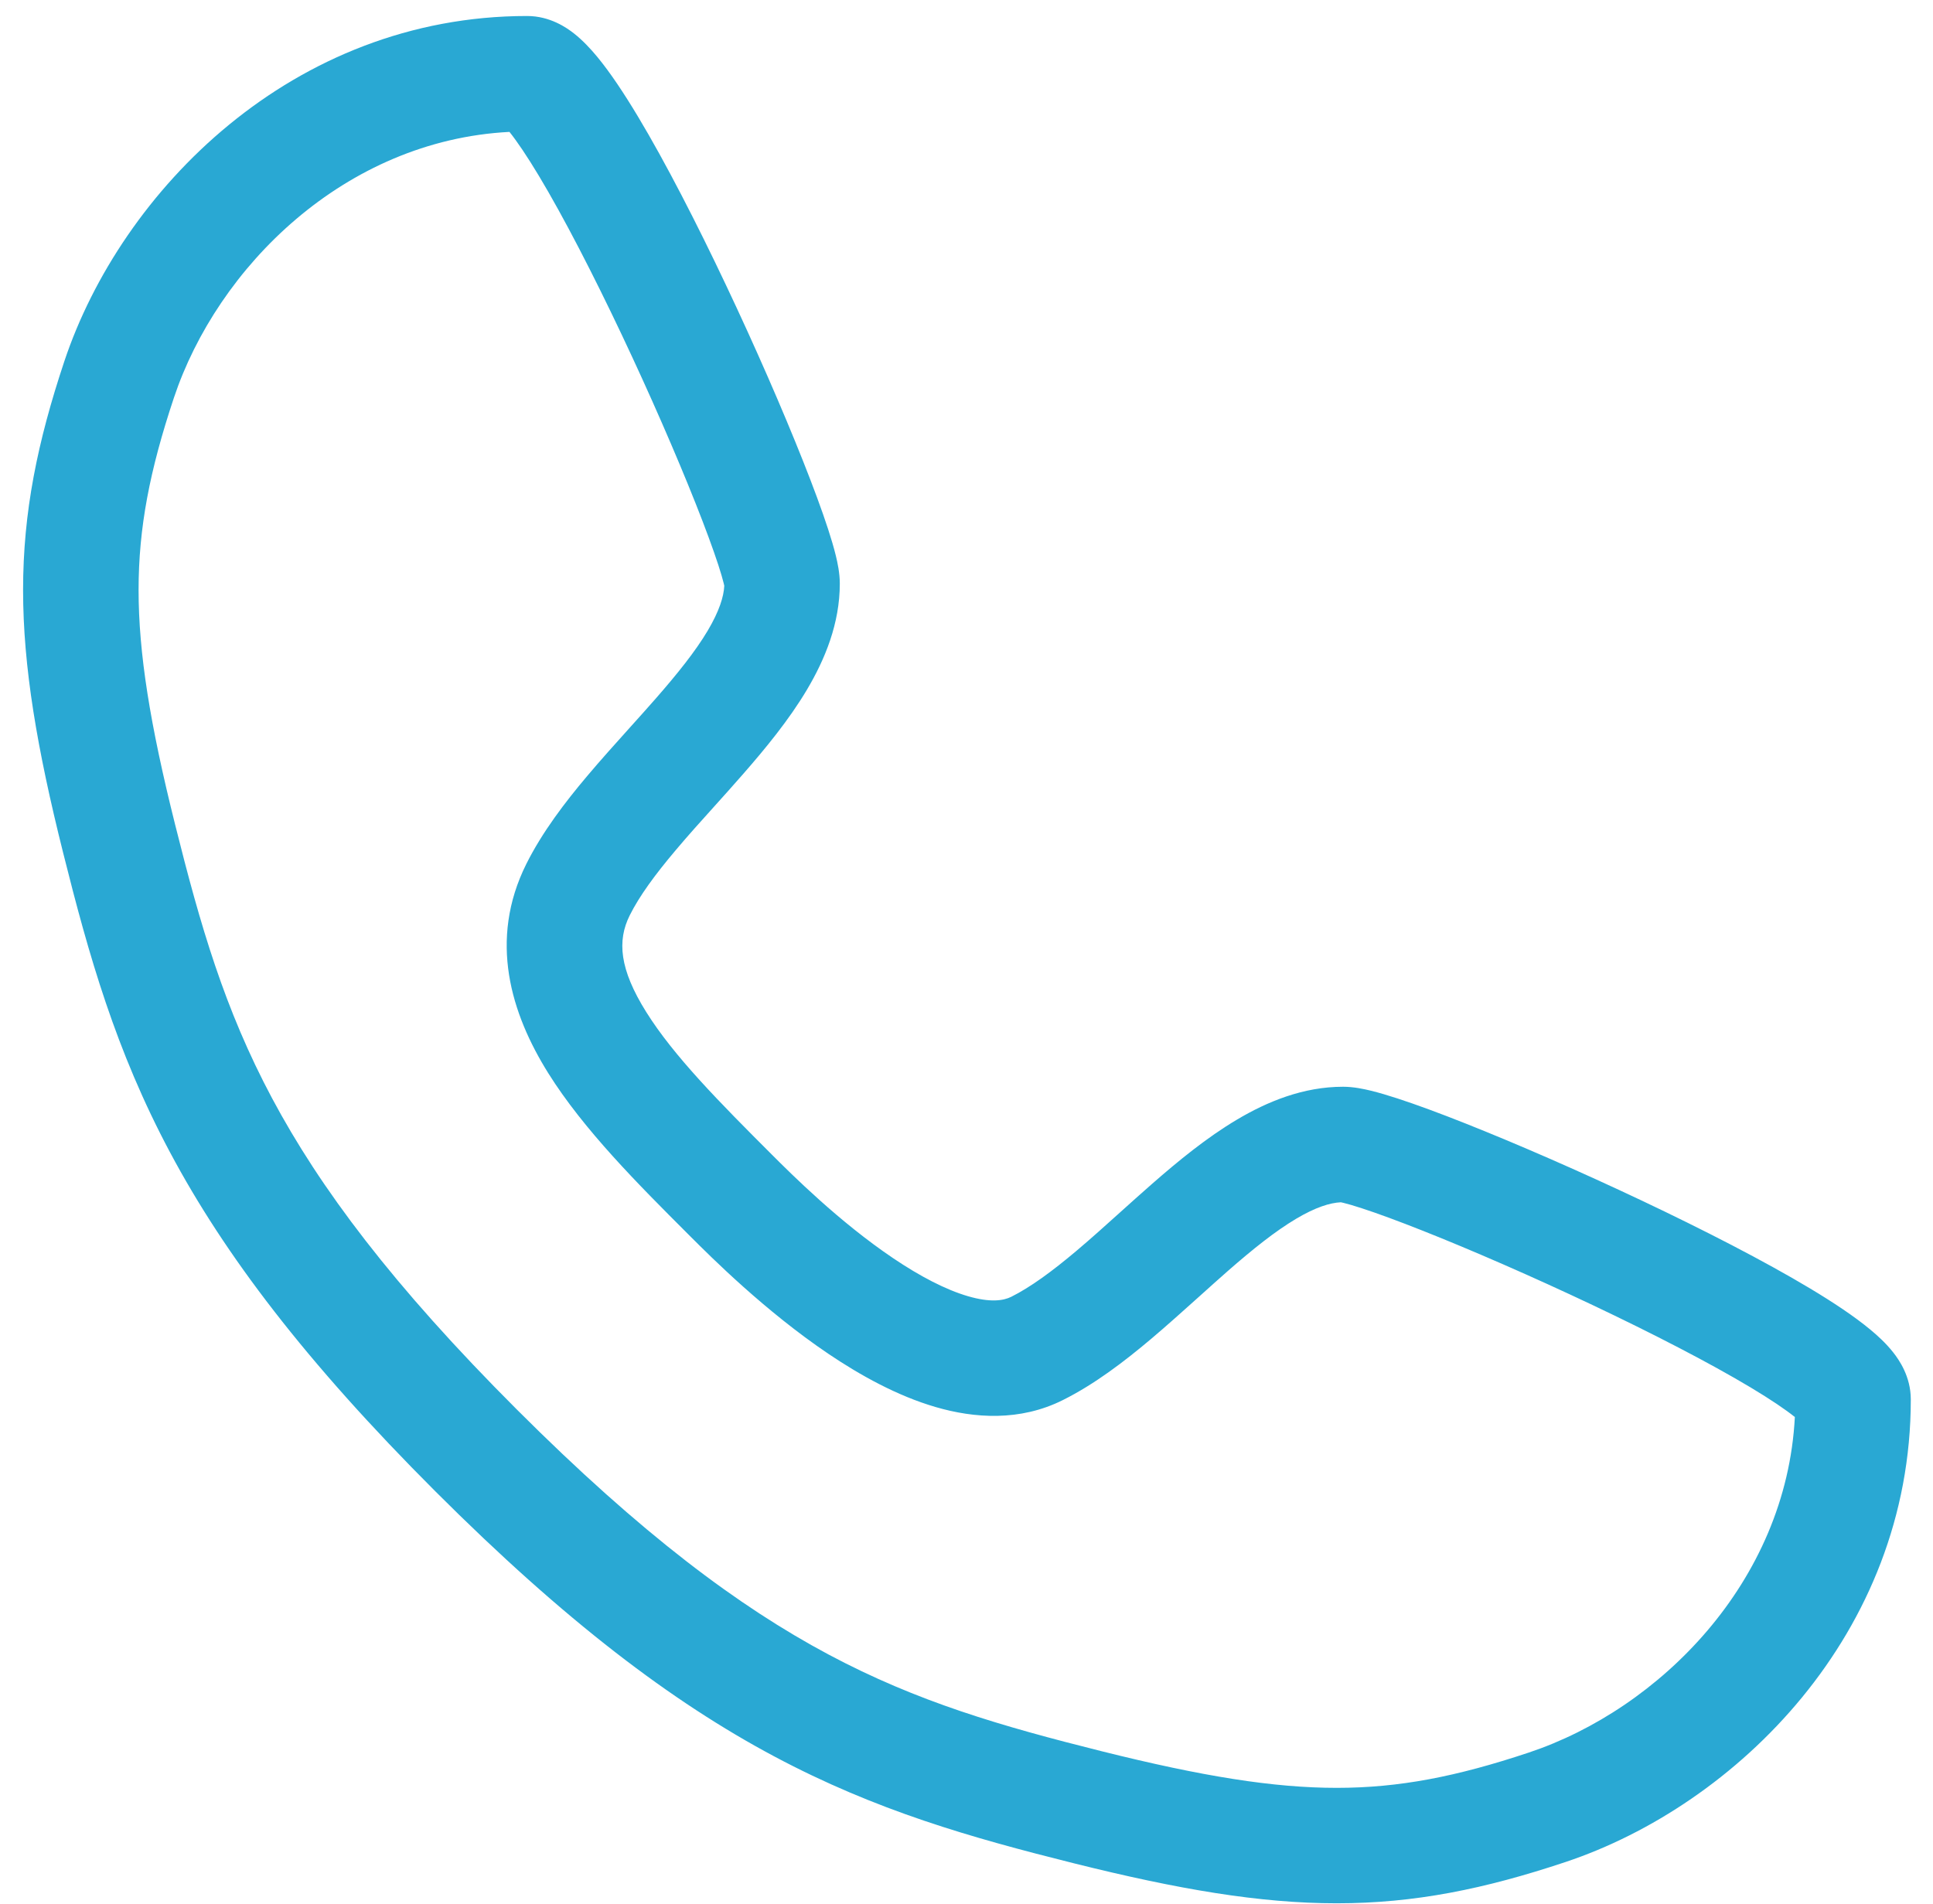 <svg width="68" height="67" viewBox="0 0 68 67" fill="none" xmlns="http://www.w3.org/2000/svg">
<path fill-rule="evenodd" clip-rule="evenodd" d="M17.922 4.641C12.116 4.94 7.647 9.408 6.116 14.001C5.267 16.549 4.875 18.569 4.875 20.759C4.875 22.982 5.278 25.486 6.16 29.012C7.048 32.565 7.897 35.505 9.57 38.641C11.243 41.778 13.794 45.208 18.184 49.597C22.574 53.987 26.004 56.539 29.141 58.212C32.276 59.884 35.217 60.733 38.769 61.622C42.296 62.503 44.8 62.907 47.023 62.907C49.212 62.907 51.233 62.515 53.781 61.665C58.373 60.134 62.841 55.665 63.14 49.859C62.808 49.593 62.29 49.242 61.592 48.823C60.131 47.947 58.124 46.914 56.02 45.917C53.924 44.924 51.778 43.989 50.058 43.307C49.195 42.965 48.461 42.694 47.904 42.513C47.624 42.421 47.411 42.36 47.262 42.324C47.221 42.314 47.191 42.307 47.169 42.303C46.787 42.321 46.278 42.478 45.593 42.885C44.863 43.319 44.08 43.945 43.202 44.713C42.892 44.985 42.55 45.292 42.197 45.61C41.631 46.118 41.034 46.655 40.483 47.12C39.549 47.908 38.506 48.705 37.391 49.262C35.874 50.021 34.268 49.903 32.915 49.508C31.565 49.115 30.265 48.392 29.143 47.636C26.913 46.131 25.009 44.227 24.298 43.516L24.181 43.399C22.462 41.68 20.531 39.75 19.286 37.758C17.983 35.673 17.171 33.087 18.519 30.391C19.077 29.276 19.873 28.232 20.662 27.298C21.126 26.747 21.663 26.15 22.171 25.585C22.49 25.231 22.797 24.889 23.068 24.579C23.836 23.701 24.463 22.919 24.897 22.189C25.303 21.503 25.46 20.995 25.479 20.612C25.474 20.59 25.468 20.56 25.458 20.52C25.421 20.37 25.36 20.158 25.269 19.878C25.087 19.321 24.817 18.586 24.475 17.724C23.792 16.004 22.857 13.857 21.864 11.761C20.867 9.657 19.835 7.65 18.959 6.19C18.539 5.491 18.189 4.974 17.922 4.641ZM2.262 12.716C4.266 6.706 10.296 0.563 18.542 0.563C19.354 0.563 19.942 0.981 20.193 1.178C20.505 1.424 20.779 1.721 21.008 1.997C21.472 2.558 21.96 3.297 22.442 4.1C23.416 5.723 24.514 7.865 25.535 10.022C26.561 12.187 27.532 14.413 28.251 16.225C28.61 17.129 28.914 17.95 29.132 18.62C29.24 18.953 29.335 19.271 29.404 19.555C29.463 19.797 29.543 20.164 29.543 20.535C29.543 21.938 29.02 23.201 28.39 24.263C27.758 25.327 26.927 26.338 26.125 27.254C25.767 27.664 25.431 28.037 25.107 28.397C24.647 28.907 24.21 29.392 23.767 29.918C23.041 30.778 22.492 31.528 22.153 32.207C21.707 33.099 21.791 34.101 22.731 35.605C23.704 37.162 25.31 38.783 27.154 40.627C27.855 41.328 29.527 42.994 31.416 44.268C32.362 44.907 33.267 45.379 34.052 45.608C34.835 45.837 35.297 45.767 35.574 45.629C36.253 45.289 37.004 44.74 37.864 44.015C38.39 43.571 38.874 43.134 39.384 42.675C39.745 42.35 40.118 42.014 40.527 41.656C41.443 40.854 42.455 40.023 43.519 39.392C44.58 38.762 45.843 38.238 47.247 38.238C47.617 38.238 47.984 38.318 48.226 38.377C48.511 38.447 48.828 38.541 49.162 38.65C49.831 38.868 50.653 39.172 51.556 39.531C53.368 40.25 55.595 41.221 57.76 42.246C59.917 43.268 62.058 44.365 63.682 45.339C64.485 45.821 65.223 46.31 65.784 46.774C66.061 47.002 66.358 47.276 66.603 47.589C66.8 47.84 67.219 48.428 67.219 49.24C67.219 57.486 61.075 63.516 55.065 65.519C52.231 66.464 49.767 66.969 47.023 66.969C44.312 66.969 41.434 66.475 37.784 65.563C34.16 64.657 30.821 63.712 27.229 61.796C23.638 59.881 19.892 57.05 15.311 52.47C10.731 47.89 7.9 44.143 5.985 40.553C4.069 36.96 3.125 33.621 2.219 29.998C1.306 26.348 0.812 23.47 0.812 20.759C0.812 18.015 1.318 15.55 2.262 12.716Z" fill="#29A8D3"/>
</svg>
